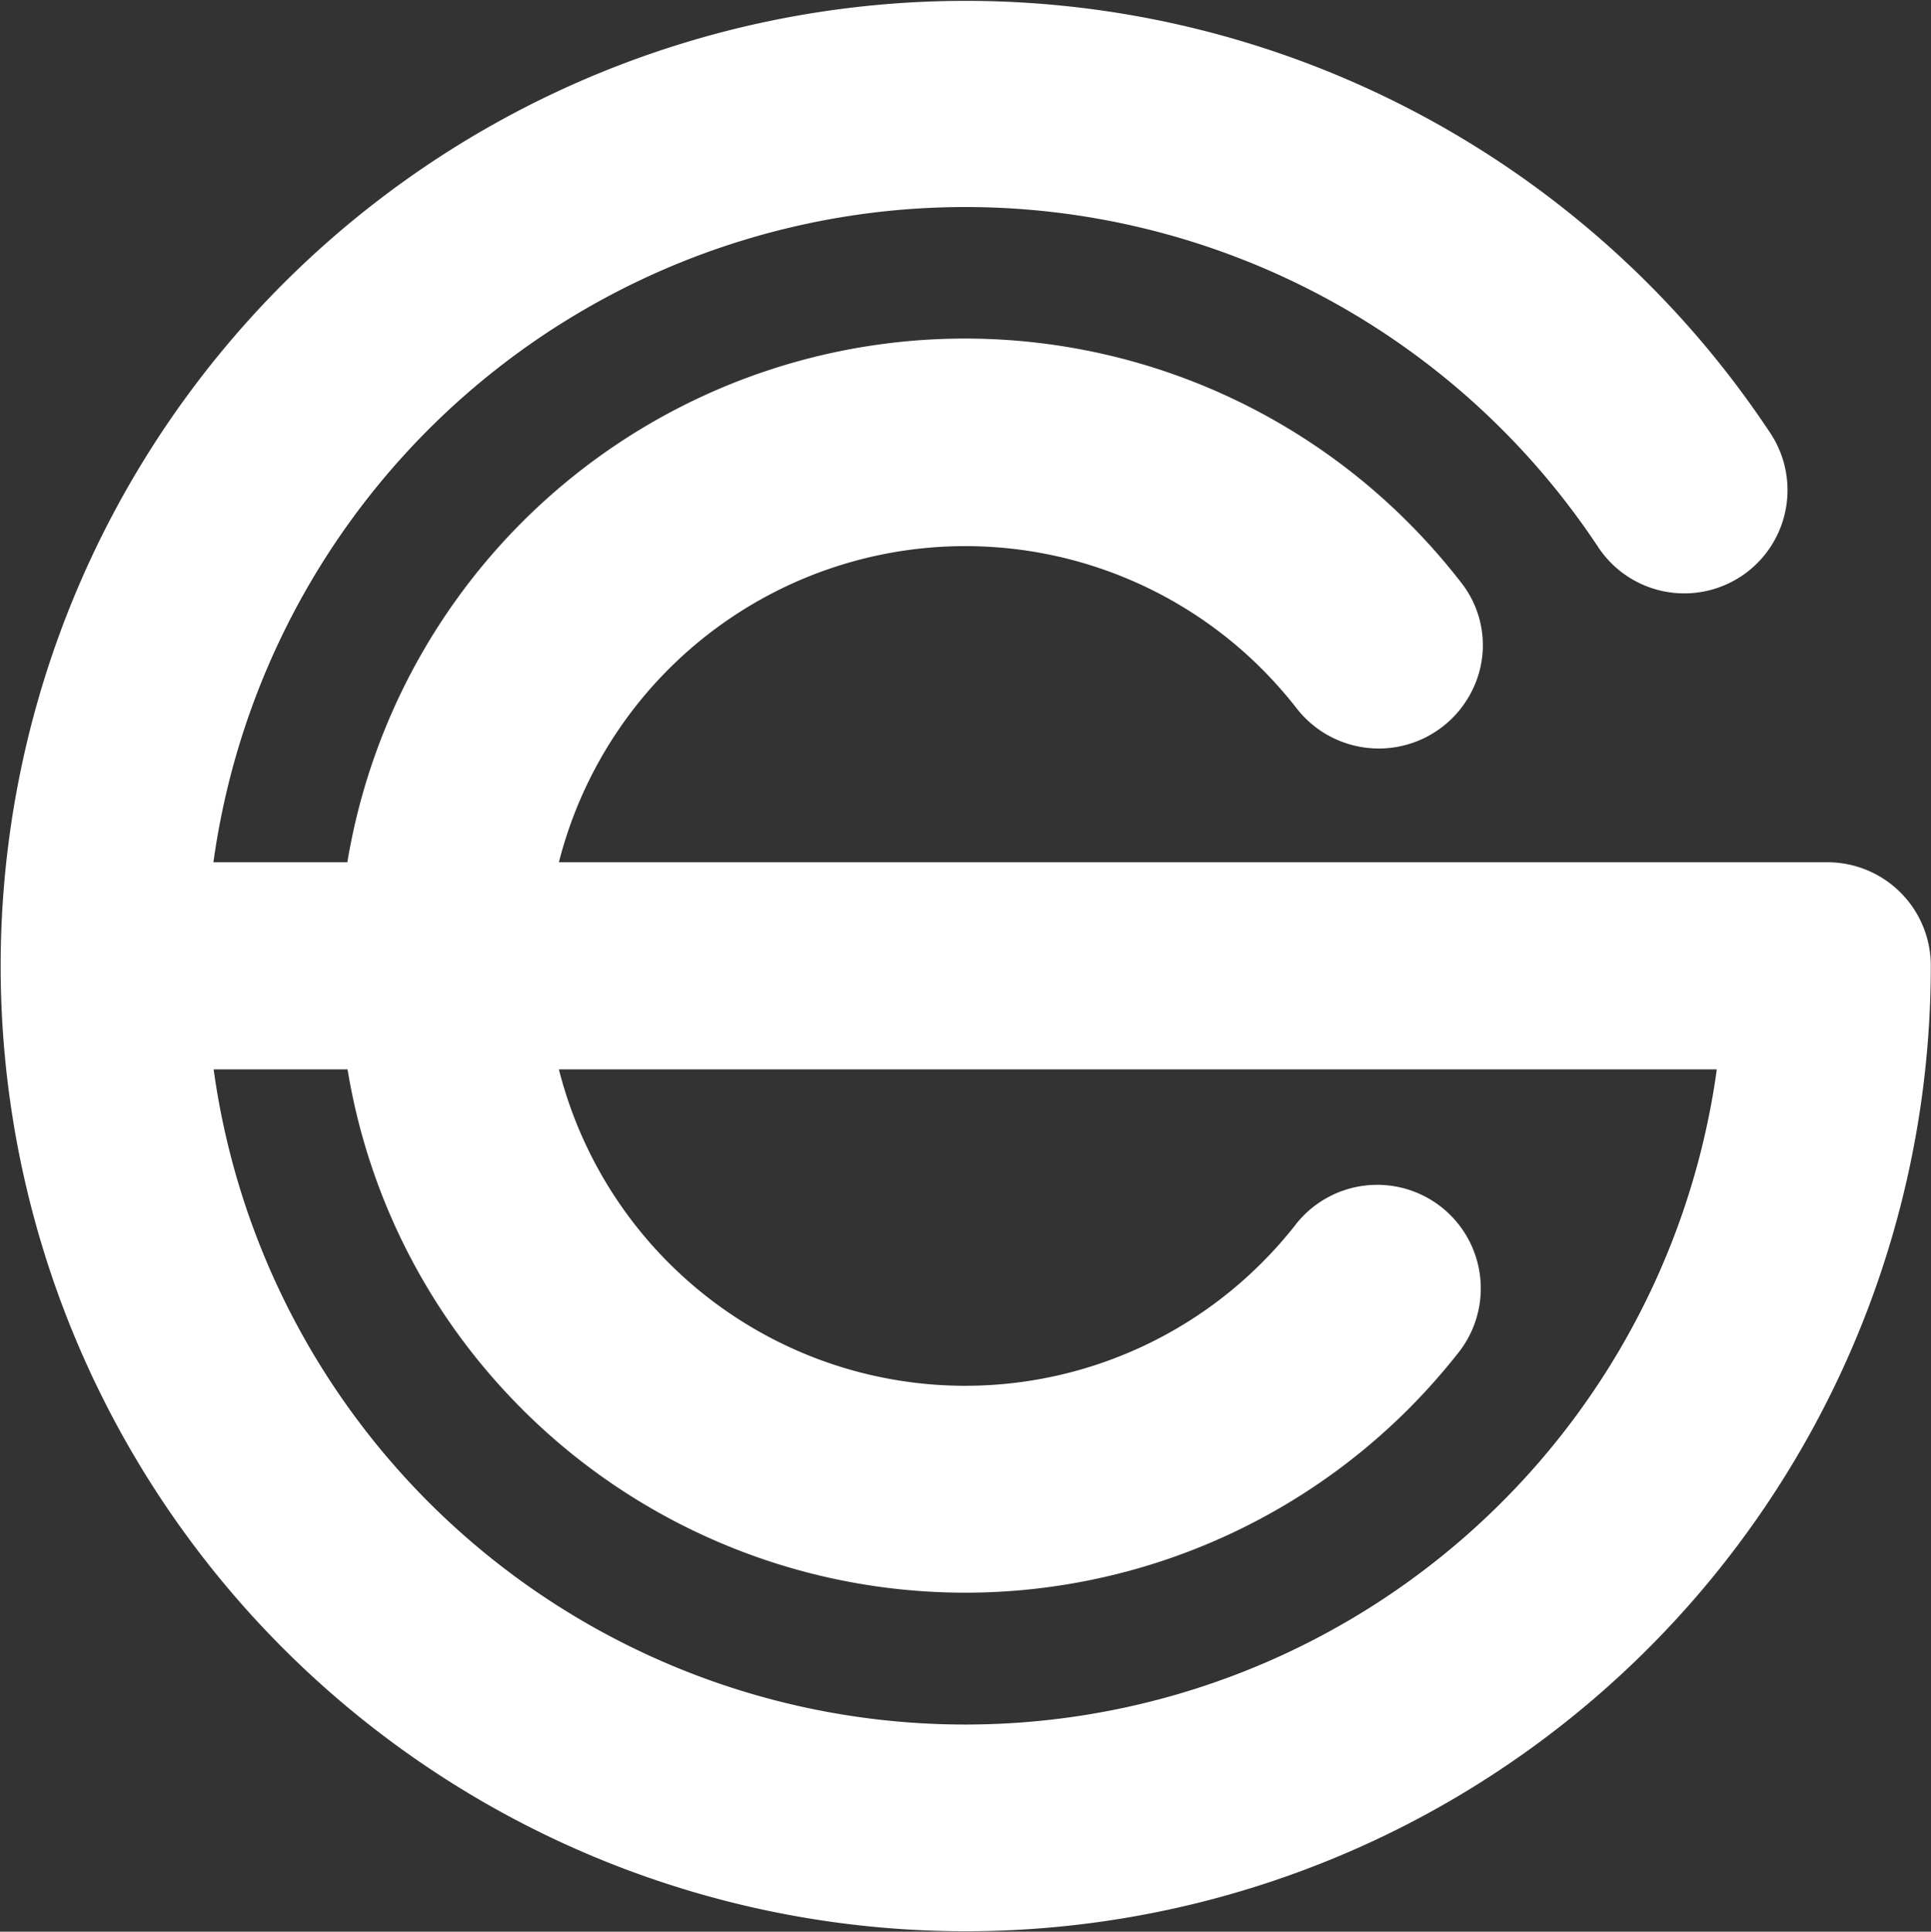 <svg id="Icon-GreenCard" xmlns="http://www.w3.org/2000/svg" width="38.037" height="38.046" viewBox="0 0 38.037 38.046">
  <rect x="0" y="0" width="38.037" height="38.046" fill="#333333" stroke="none"/>
  <path id="Path_7" data-name="Path 7" d="M560.643,2568.835H535.649a8.261,8.261,0,0,1,13.85-3.805,8.321,8.321,0,0,1,.679.769,2.051,2.051,0,0,0,3.462-.35,1.993,1.993,0,0,0-.208-2.11,12.512,12.512,0,0,0-1.05-1.194,12.333,12.333,0,0,0-20.9,6.69h-2.638a14.951,14.951,0,0,1,27.282-6.2,2.033,2.033,0,0,0,3.382-2.259,19.01,19.01,0,1,0,3.165,10.491A2.036,2.036,0,0,0,560.643,2568.835Zm-25.72,10.77a12.346,12.346,0,0,0,17.46,0,12.564,12.564,0,0,0,.962-1.082,2.04,2.04,0,1,0-3.212-2.514,8.4,8.4,0,0,1-.634.711,8.256,8.256,0,0,1-13.85-3.806h22.809a14.945,14.945,0,0,1-29.61,0h2.638A12.252,12.252,0,0,0,534.924,2579.605Z" transform="translate(-524.64 -2551.852)" fill="#fff"/>
</svg>
